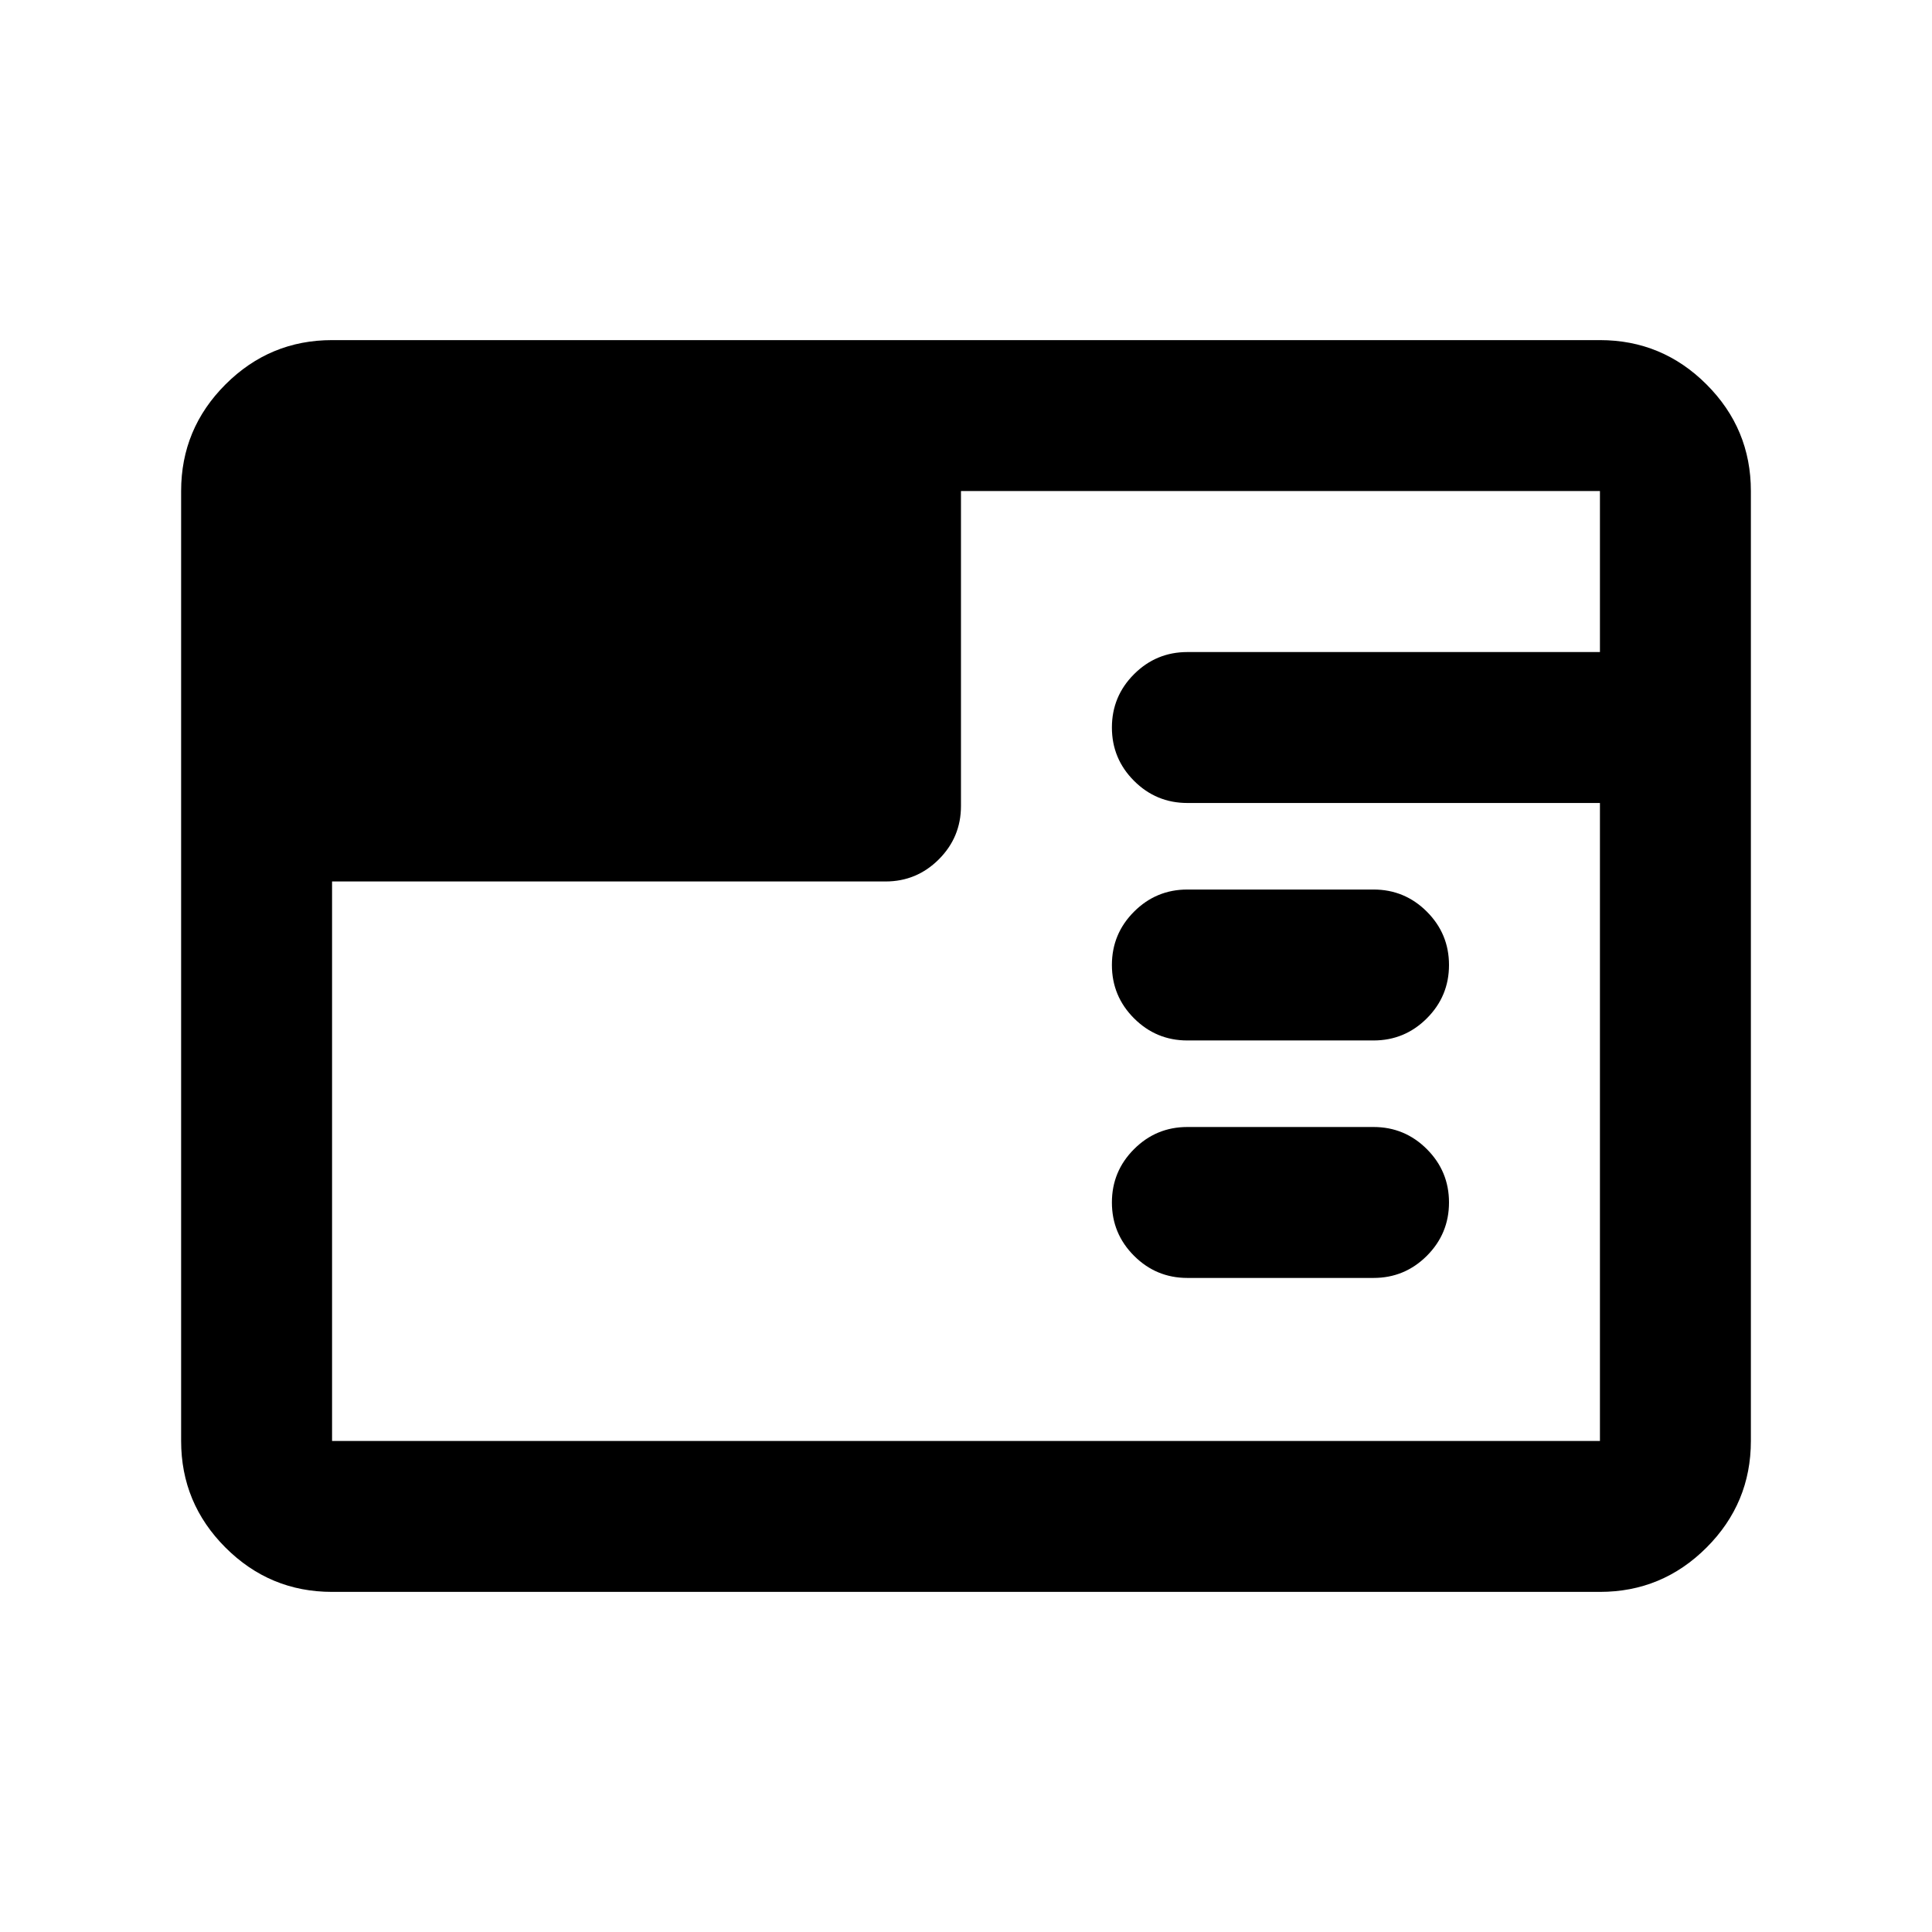 <svg xmlns="http://www.w3.org/2000/svg" height="24" viewBox="0 96 960 960" width="24"><path d="M165 887q-30.938 0-52.969-22.031Q90 842.938 90 812V340q0-30.938 22.031-52.969Q134.062 265 165 265h630q30.938 0 52.969 22.031Q870 309.062 870 340v472q0 30.938-22.031 52.969Q825.938 887 795 887H165Zm517.5-156H590q-15.5 0-26.5-11t-11-26.5q0-15.5 11-26.5t26.5-11h92.5q15.5 0 26.5 11t11 26.5q0 15.5-11 26.5t-26.5 11Zm0-118H590q-15.5 0-26.5-11t-11-26.5q0-15.5 11-26.5t26.5-11h92.5q15.5 0 26.5 11t11 26.5q0 15.5-11 26.5t-26.5 11ZM165 534v278h630V495H590q-15.5 0-26.5-11t-11-26.5q0-15.5 11-26.5t26.5-11h205v-80H477.5v156.5q0 15.5-11 26.5T440 534H165Z"/></svg>